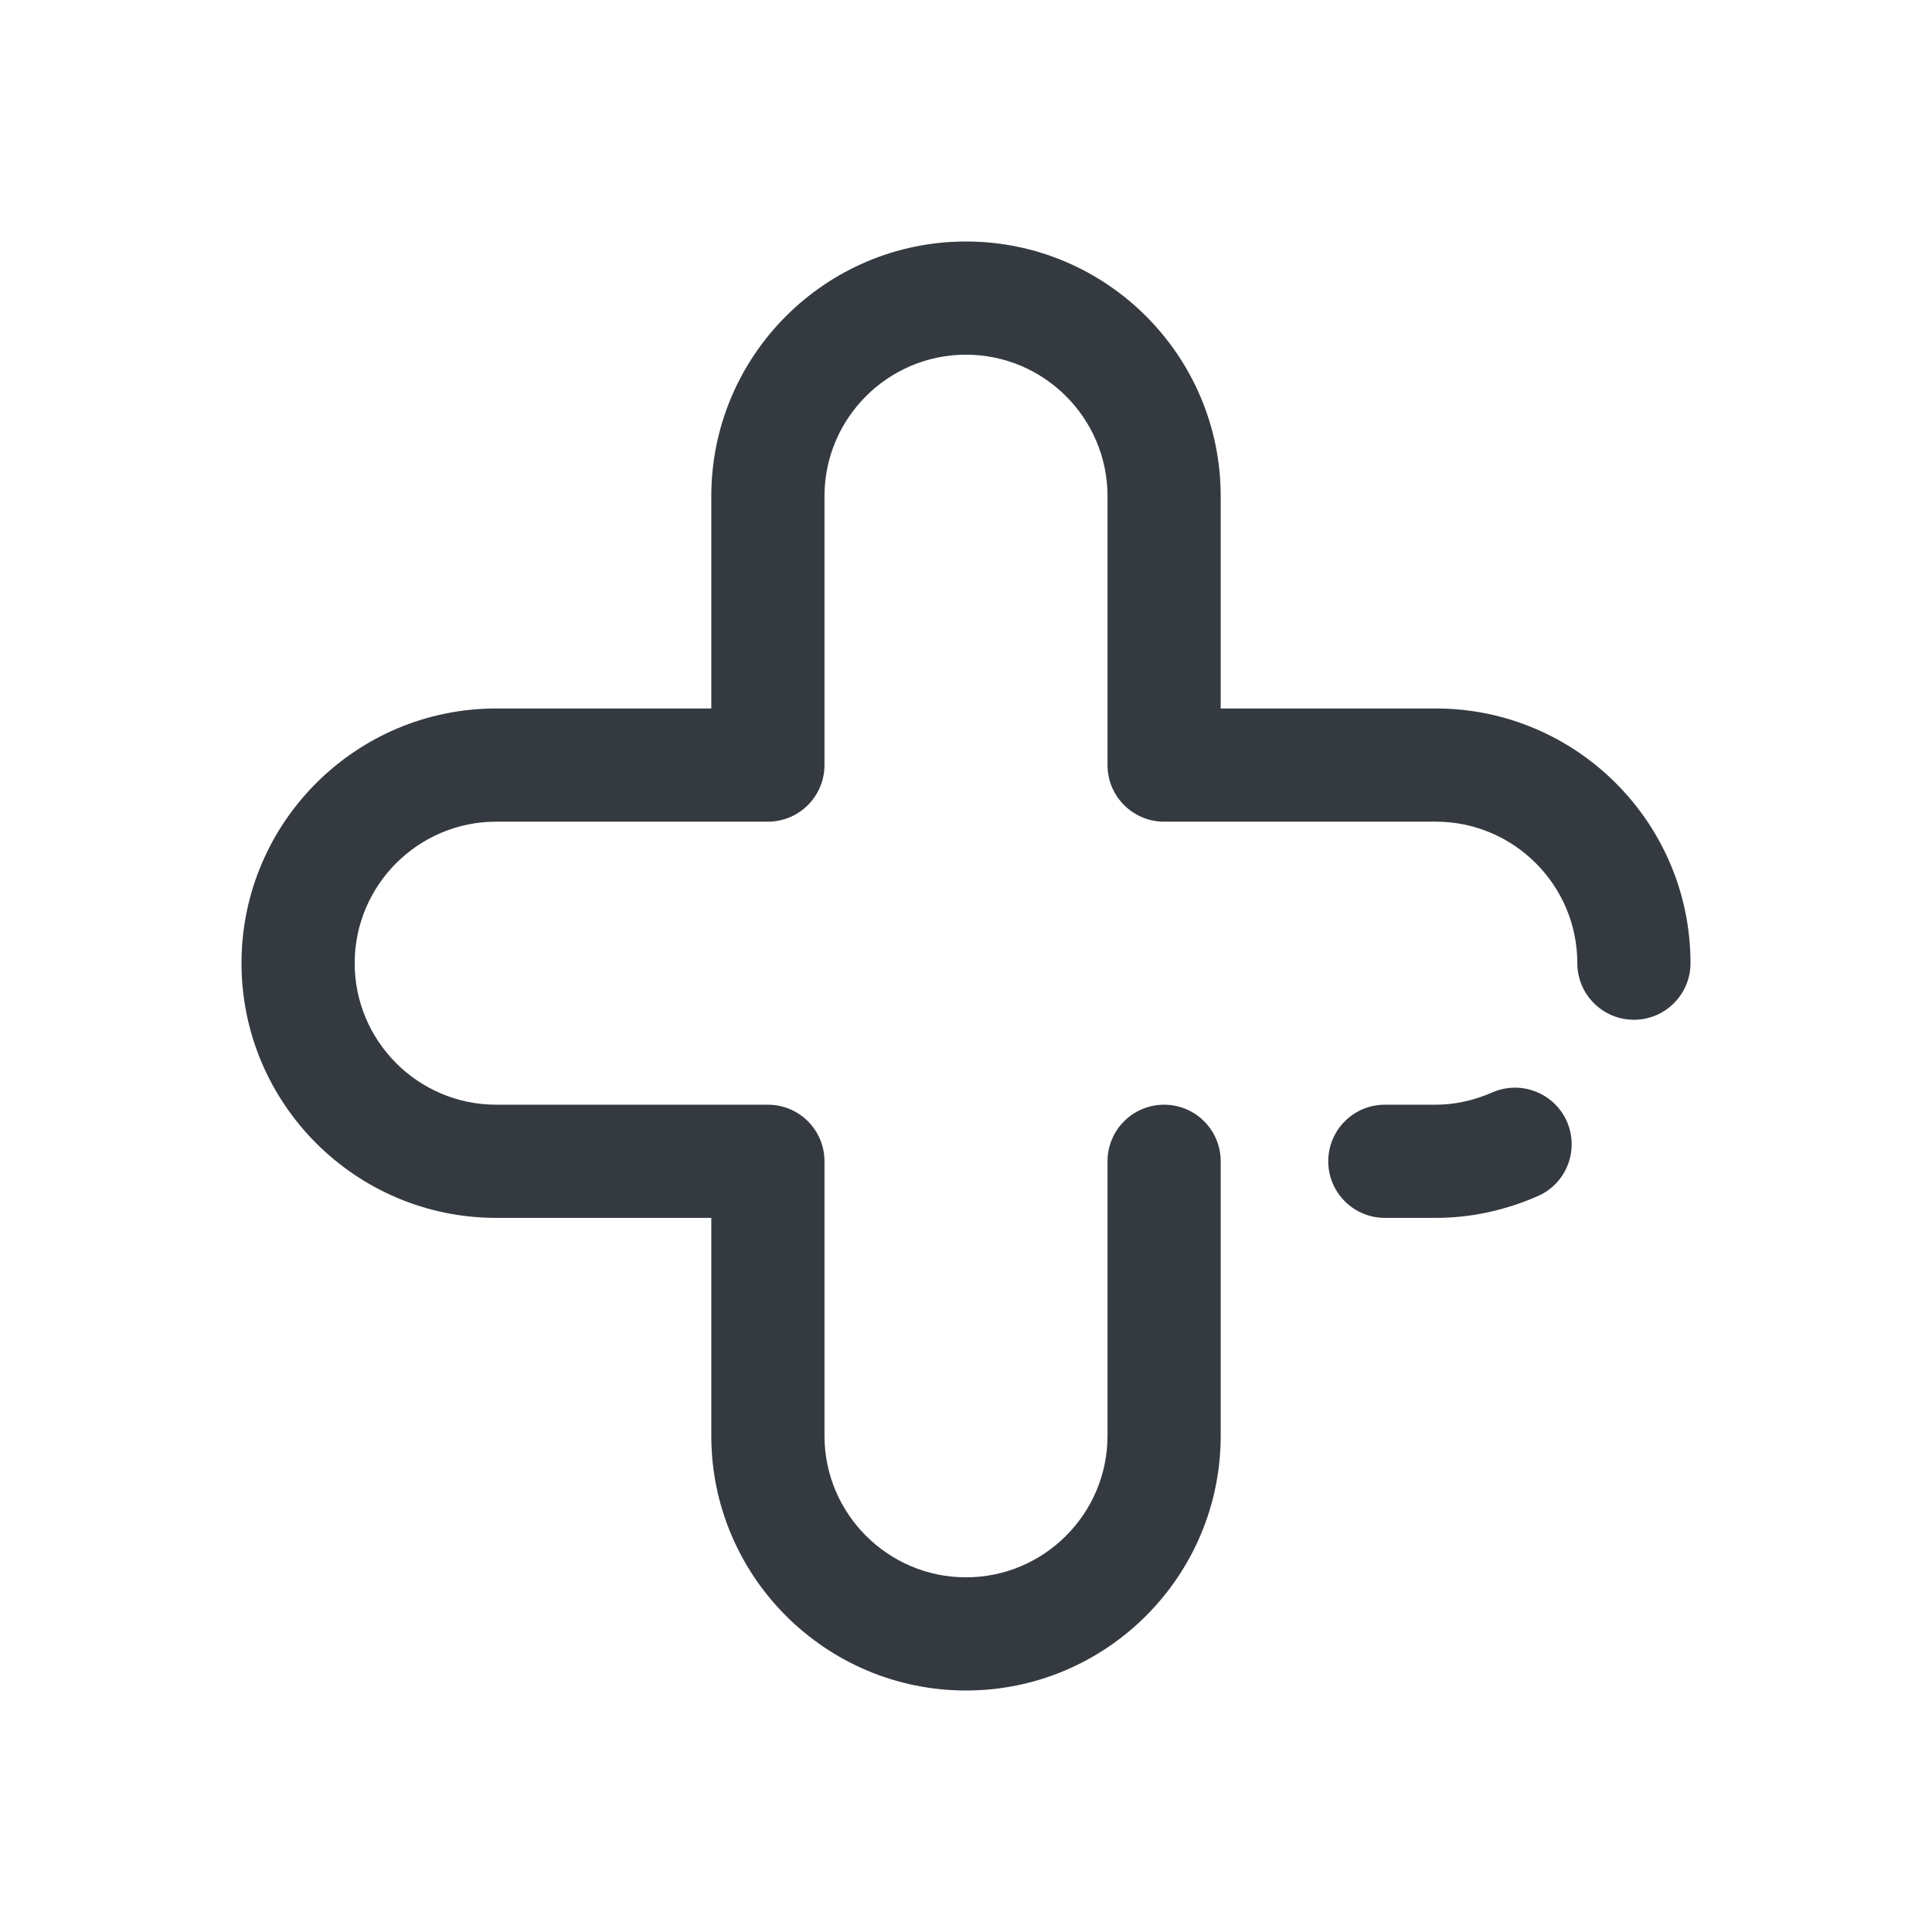 <svg width="24" height="24" viewBox="0 0 24 24" fill="none" xmlns="http://www.w3.org/2000/svg">
<path d="M12 21C10.255 21 8.836 19.581 8.836 17.836V15.129H6.164C4.419 15.129 3 13.71 3 11.965C3 10.22 4.419 8.801 6.164 8.801H8.836V6.164C8.836 4.419 10.255 3 12 3C13.745 3 15.164 4.419 15.164 6.164V8.801H17.836C19.581 8.801 21 10.22 21 11.965C21 12.353 20.685 12.668 20.297 12.668C19.909 12.668 19.594 12.353 19.594 11.965C19.594 10.996 18.805 10.207 17.836 10.207H14.461C14.073 10.207 13.758 9.892 13.758 9.504V6.164C13.758 5.195 12.969 4.406 12 4.406C11.031 4.406 10.242 5.195 10.242 6.164V9.504C10.242 9.892 9.927 10.207 9.539 10.207H6.164C5.195 10.207 4.406 10.996 4.406 11.965C4.406 12.934 5.195 13.723 6.164 13.723H9.539C9.927 13.723 10.242 14.037 10.242 14.426V17.836C10.242 18.805 11.031 19.594 12 19.594C12.969 19.594 13.758 18.805 13.758 17.836V14.426C13.758 14.037 14.073 13.723 14.461 13.723C14.849 13.723 15.164 14.037 15.164 14.426V17.836C15.164 19.581 13.745 21 12 21Z" fill="#343A40"/>
<path d="M17.836 15.129H17.203C16.815 15.129 16.5 14.814 16.5 14.426C16.5 14.037 16.815 13.723 17.203 13.723H17.836C18.071 13.723 18.308 13.671 18.539 13.57C18.895 13.415 19.309 13.578 19.465 13.933C19.62 14.289 19.458 14.704 19.102 14.859C18.692 15.038 18.266 15.129 17.836 15.129Z" fill="#343A40"/>
</svg>
